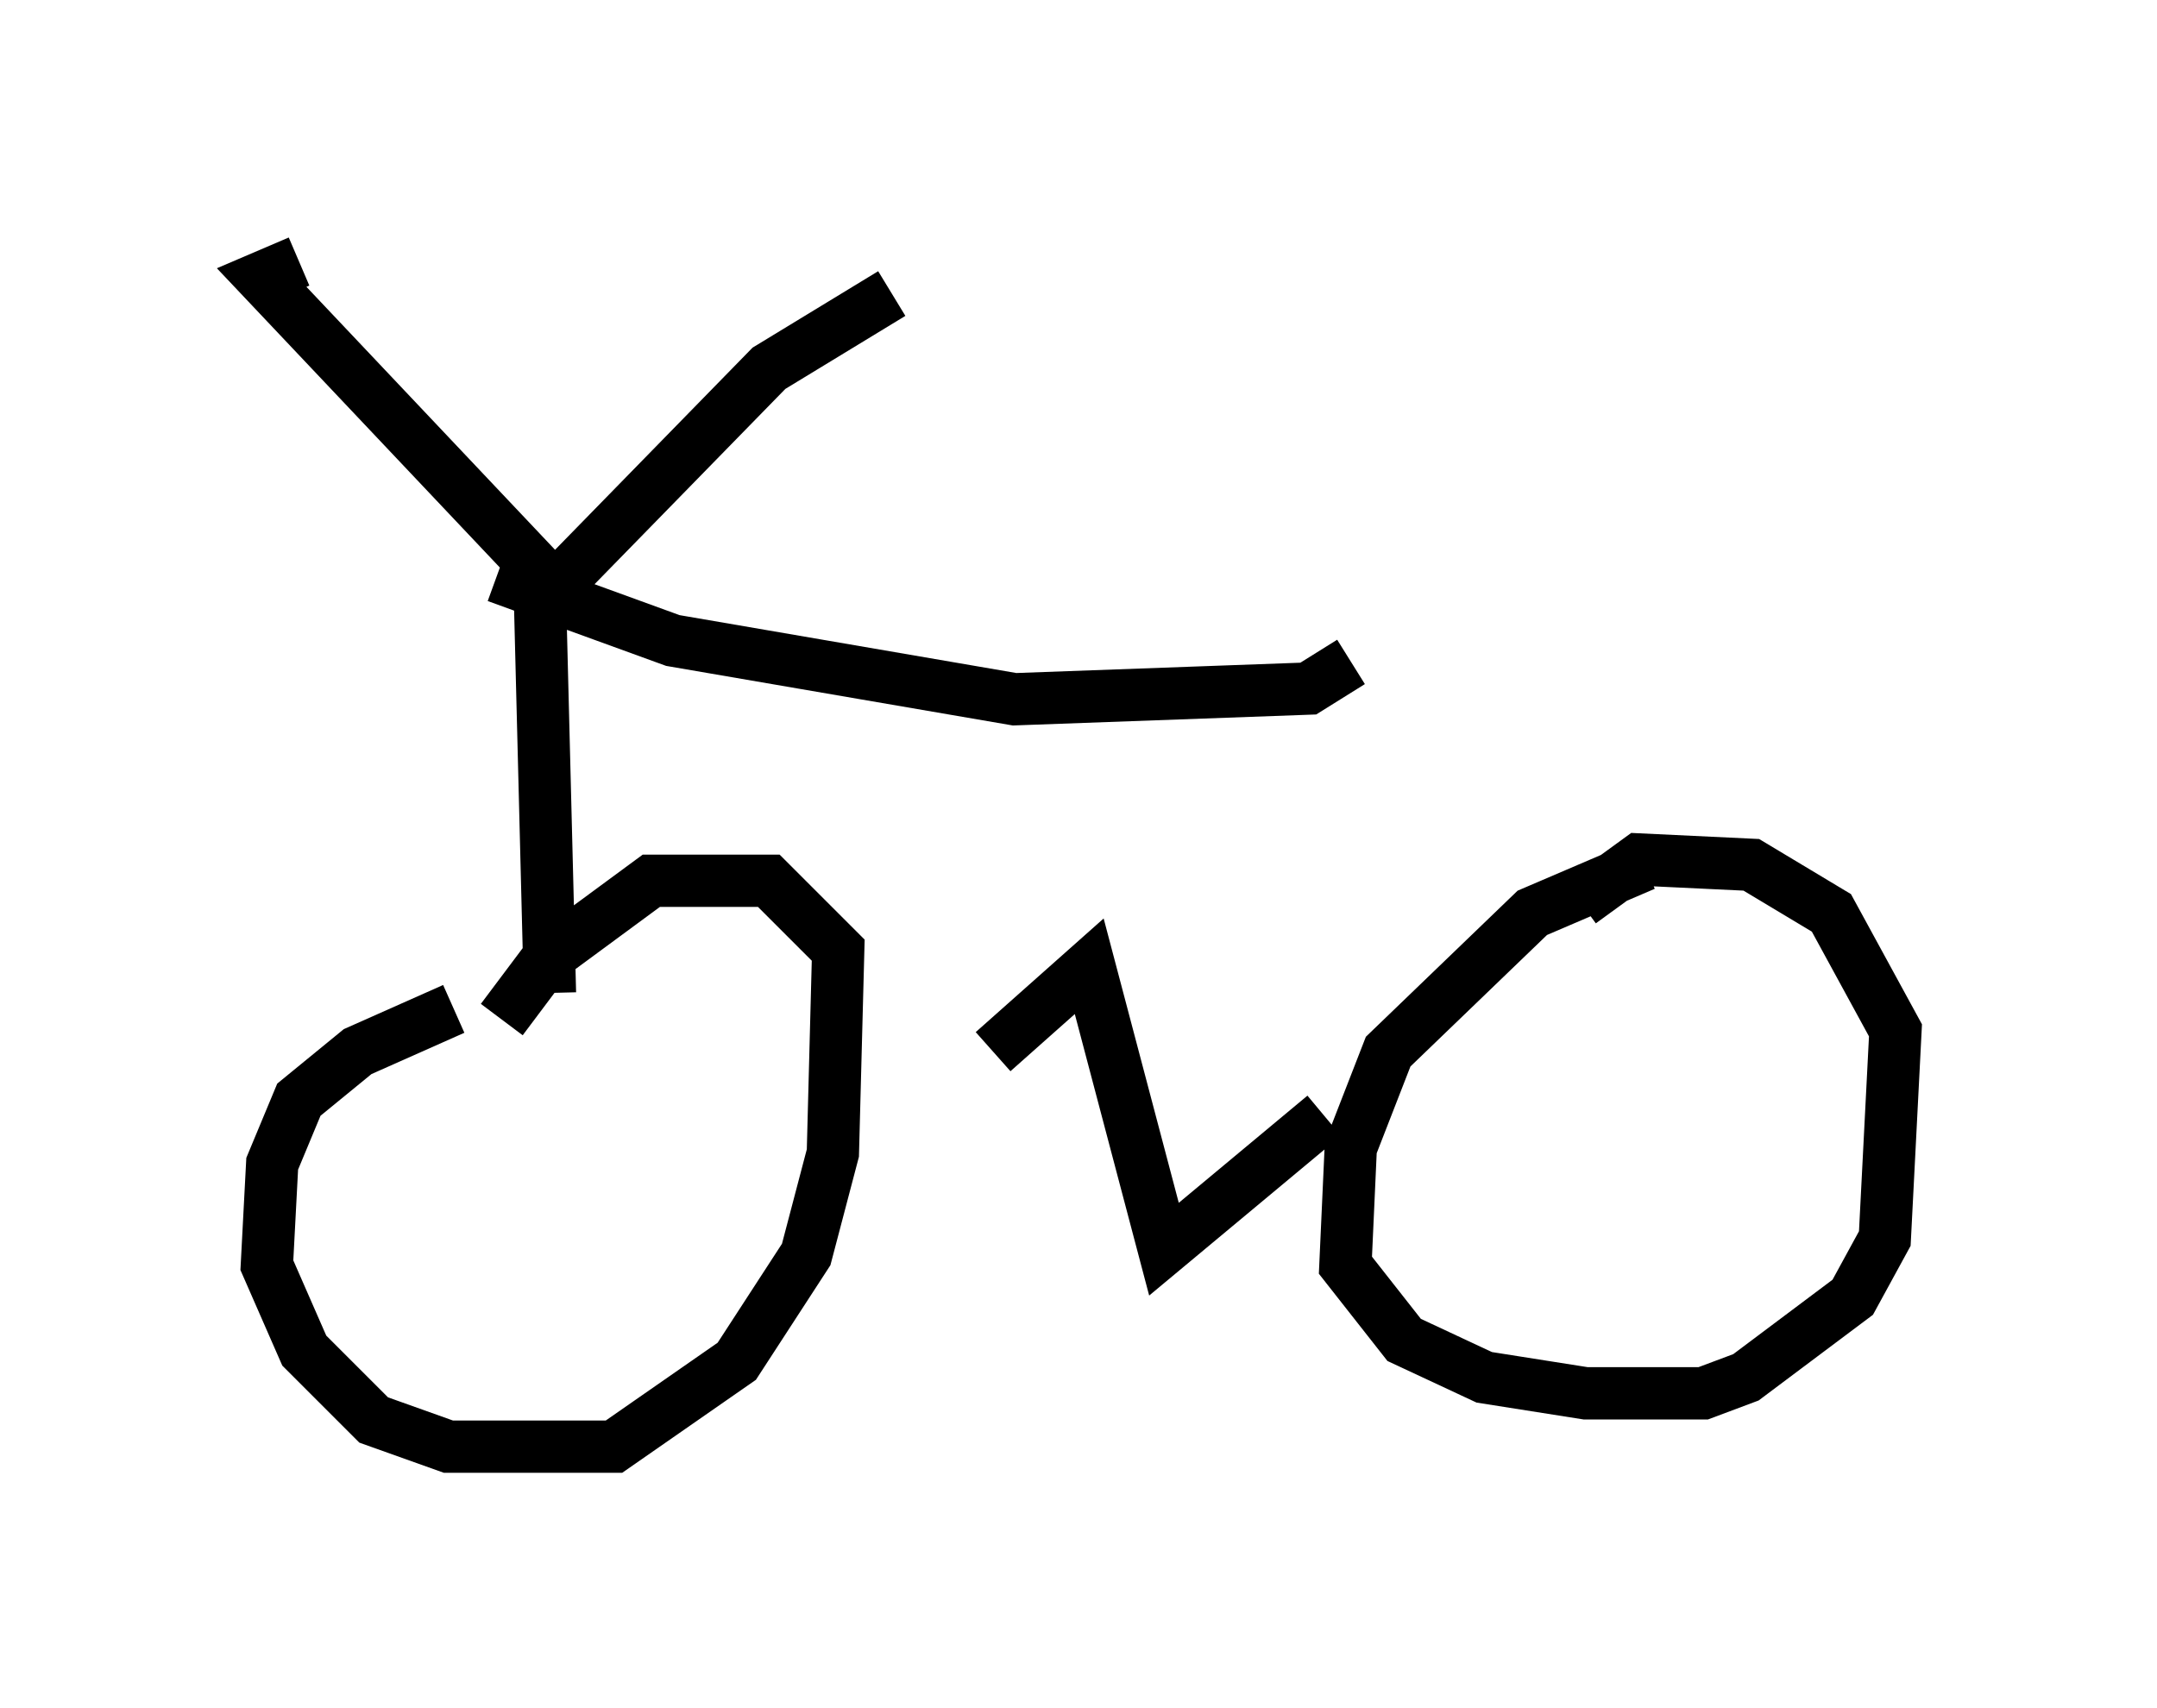 <?xml version="1.0" encoding="utf-8" ?>
<svg baseProfile="full" height="32.663" version="1.1" width="41.238" xmlns="http://www.w3.org/2000/svg" xmlns:ev="http://www.w3.org/2001/xml-events" xmlns:xlink="http://www.w3.org/1999/xlink"><defs /><rect fill="white" height="32.663" width="41.238" x="0" y="0" /><path d="M10.615, 19.088 m-1.94, 0.204 l-1.838, 0.817 -1.123, 0.919 l-0.51, 1.225 -0.102, 1.94 l0.715, 1.633 1.327, 1.327 l1.429, 0.51 3.165, 0.0 l2.348, -1.633 1.327, -2.042 l0.51, -1.94 0.102, -3.879 l-1.327, -1.327 -2.246, 0.0 l-1.94, 1.429 -0.919, 1.225 m21.846, -2.96 l-2.144, 0.919 -2.756, 2.654 l-0.715, 1.838 -0.102, 2.246 l1.123, 1.429 1.531, 0.715 l1.94, 0.306 2.246, 0.0 l0.817, -0.306 2.042, -1.531 l0.613, -1.123 0.204, -3.981 l-1.225, -2.246 -1.531, -0.919 l-2.144, -0.102 -1.123, 0.817 m-11.229, 2.858 l1.838, -1.633 1.429, 5.41 l3.063, -2.552 m-14.802, -2.348 l-0.204, -8.065 -5.308, -5.615 l0.715, -0.306 m4.696, 6.431 l4.288, -4.39 2.348, -1.429 m-7.554, 5.41 l3.369, 1.225 6.533, 1.123 l5.615, -0.204 0.817, -0.51 " fill="none" stroke="black" stroke-width="1" /></svg>
